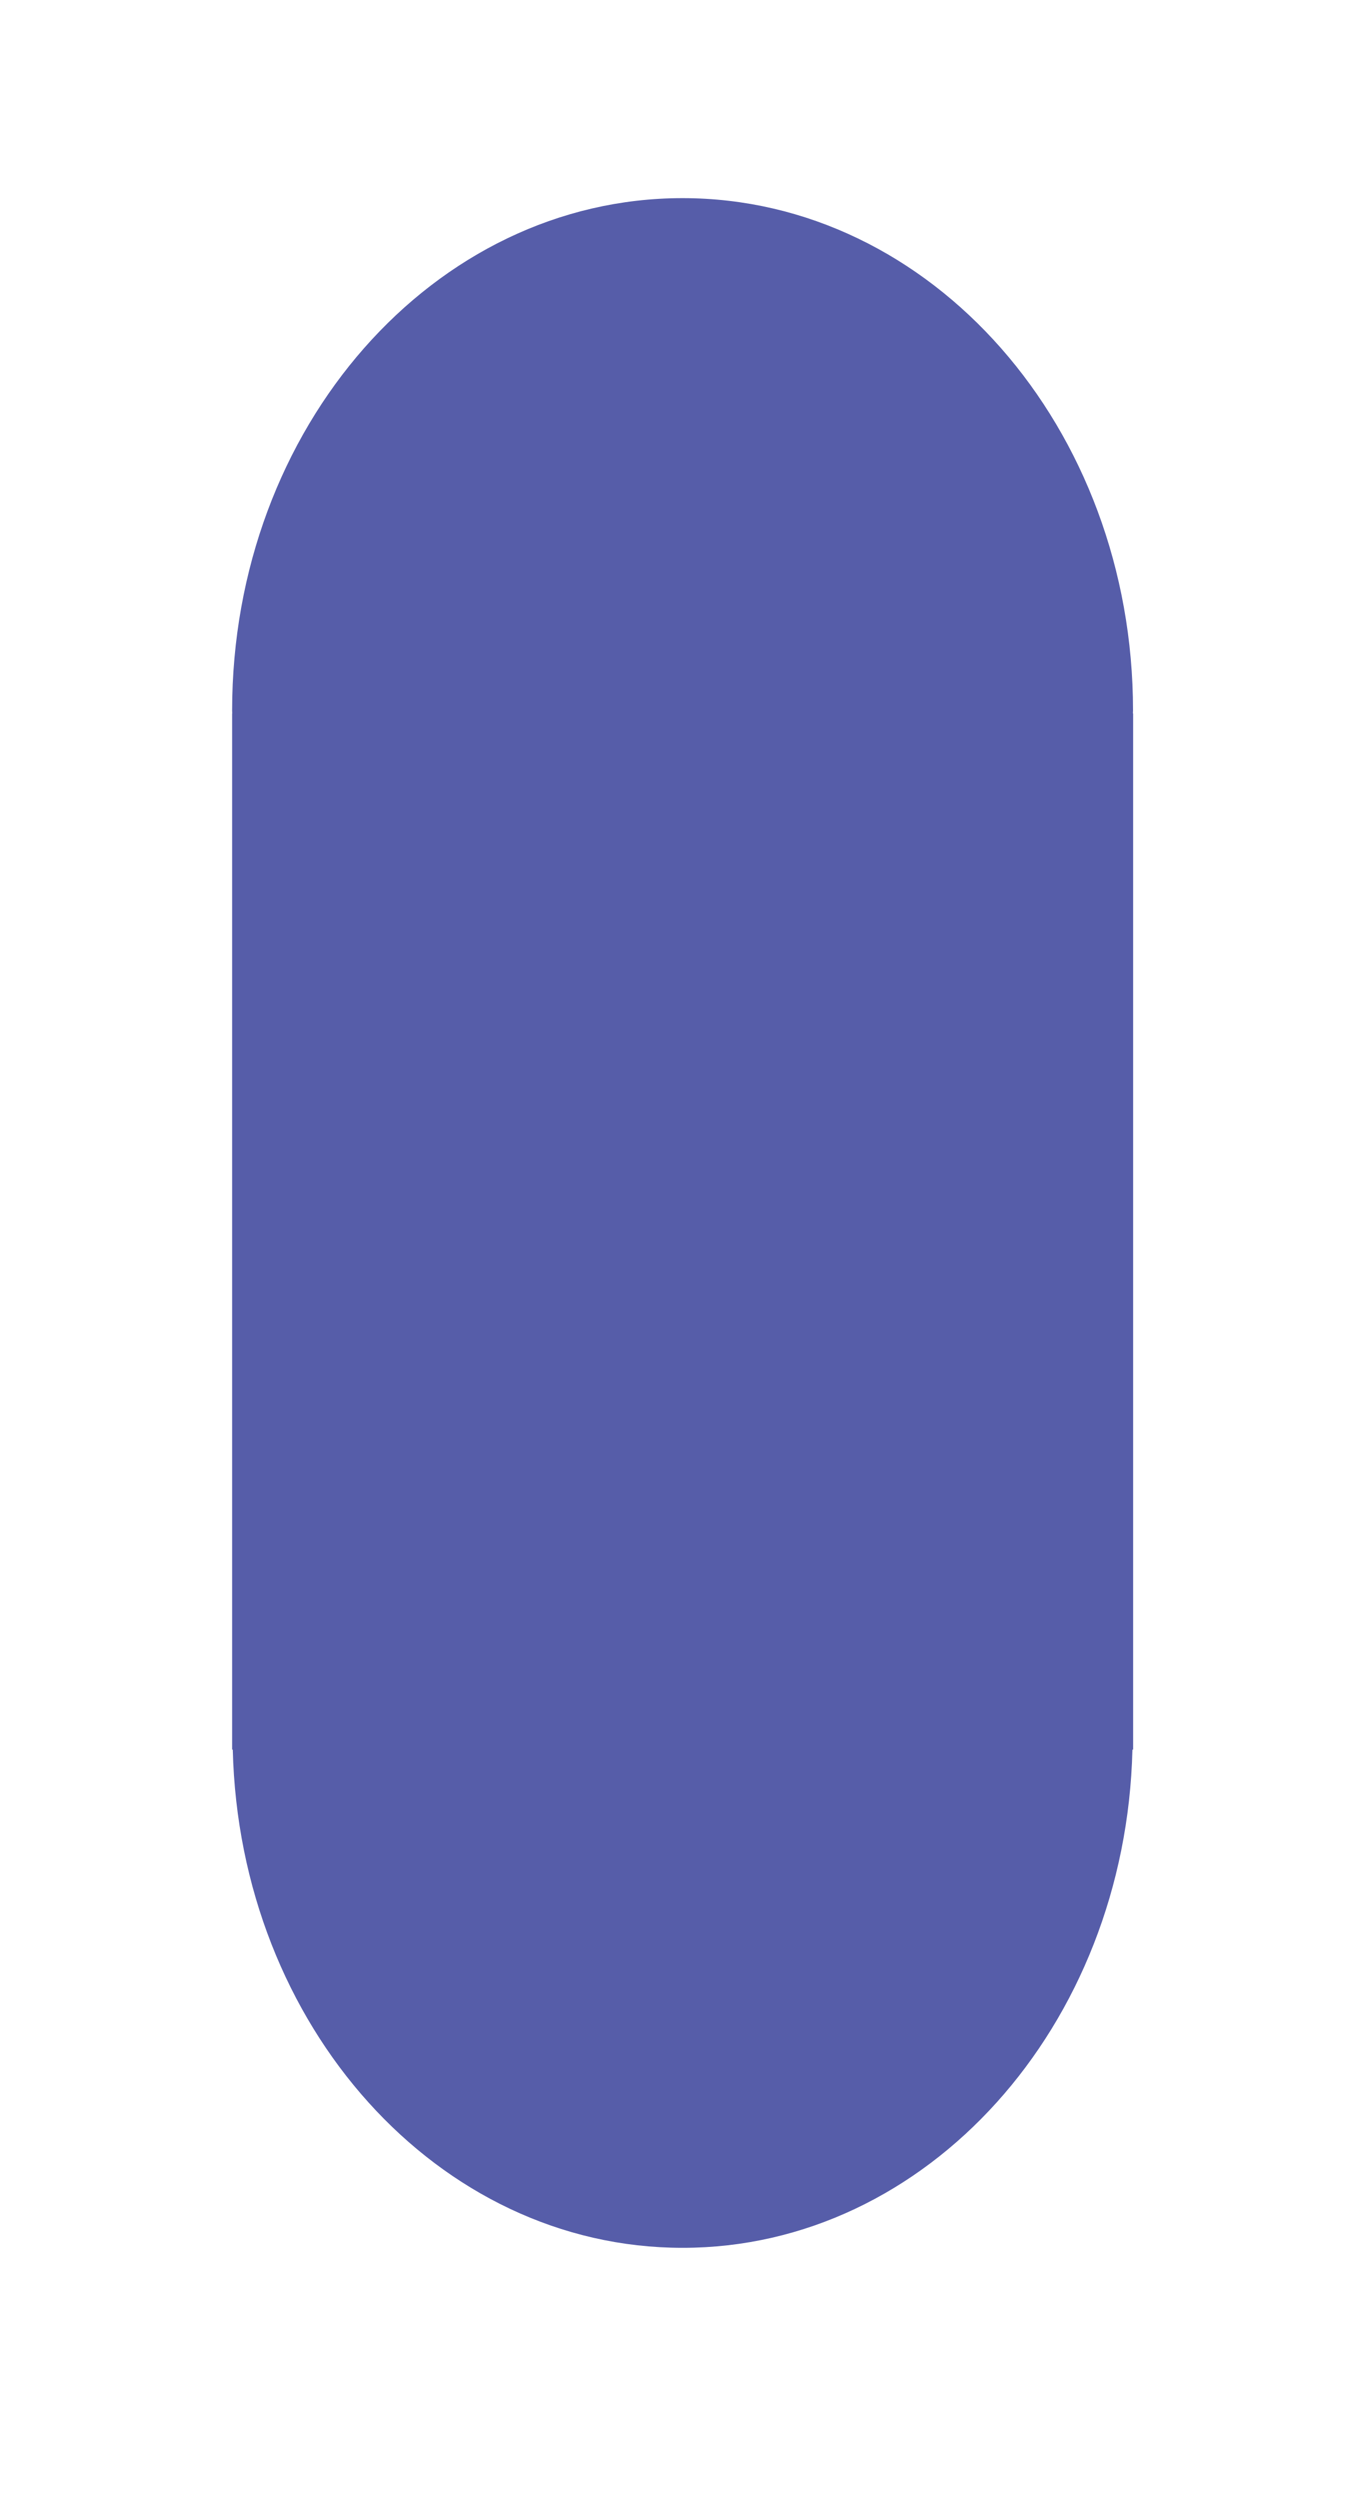 <?xml version="1.0" encoding="utf-8"?>
<!-- Generator: Adobe Illustrator 15.0.2, SVG Export Plug-In . SVG Version: 6.00 Build 0)  -->
<!DOCTYPE svg PUBLIC "-//W3C//DTD SVG 1.1//EN" "http://www.w3.org/Graphics/SVG/1.1/DTD/svg11.dtd">
<svg version="1.1" id="Layer_1" xmlns="http://www.w3.org/2000/svg" xmlns:xlink="http://www.w3.org/1999/xlink" x="0px" y="0px"
	 width="25px" height="46.131px" viewBox="0 0 25 46.131" enable-background="new 0 0 25 46.131" xml:space="preserve">
<path fill="#565DA9" d="M20.92,13.111c0-5.222-3.725-9.455-8.318-9.455s-8.316,4.232-8.316,9.455c0,0.019,0.002,0.036,0.002,0.054
	H4.286v19.119h0.012c0.122,5.1,3.789,9.193,8.305,9.193s8.184-4.094,8.306-9.193h0.013V13.165h-0.004
	C20.917,13.146,20.92,13.13,20.92,13.111z"/>
</svg>
